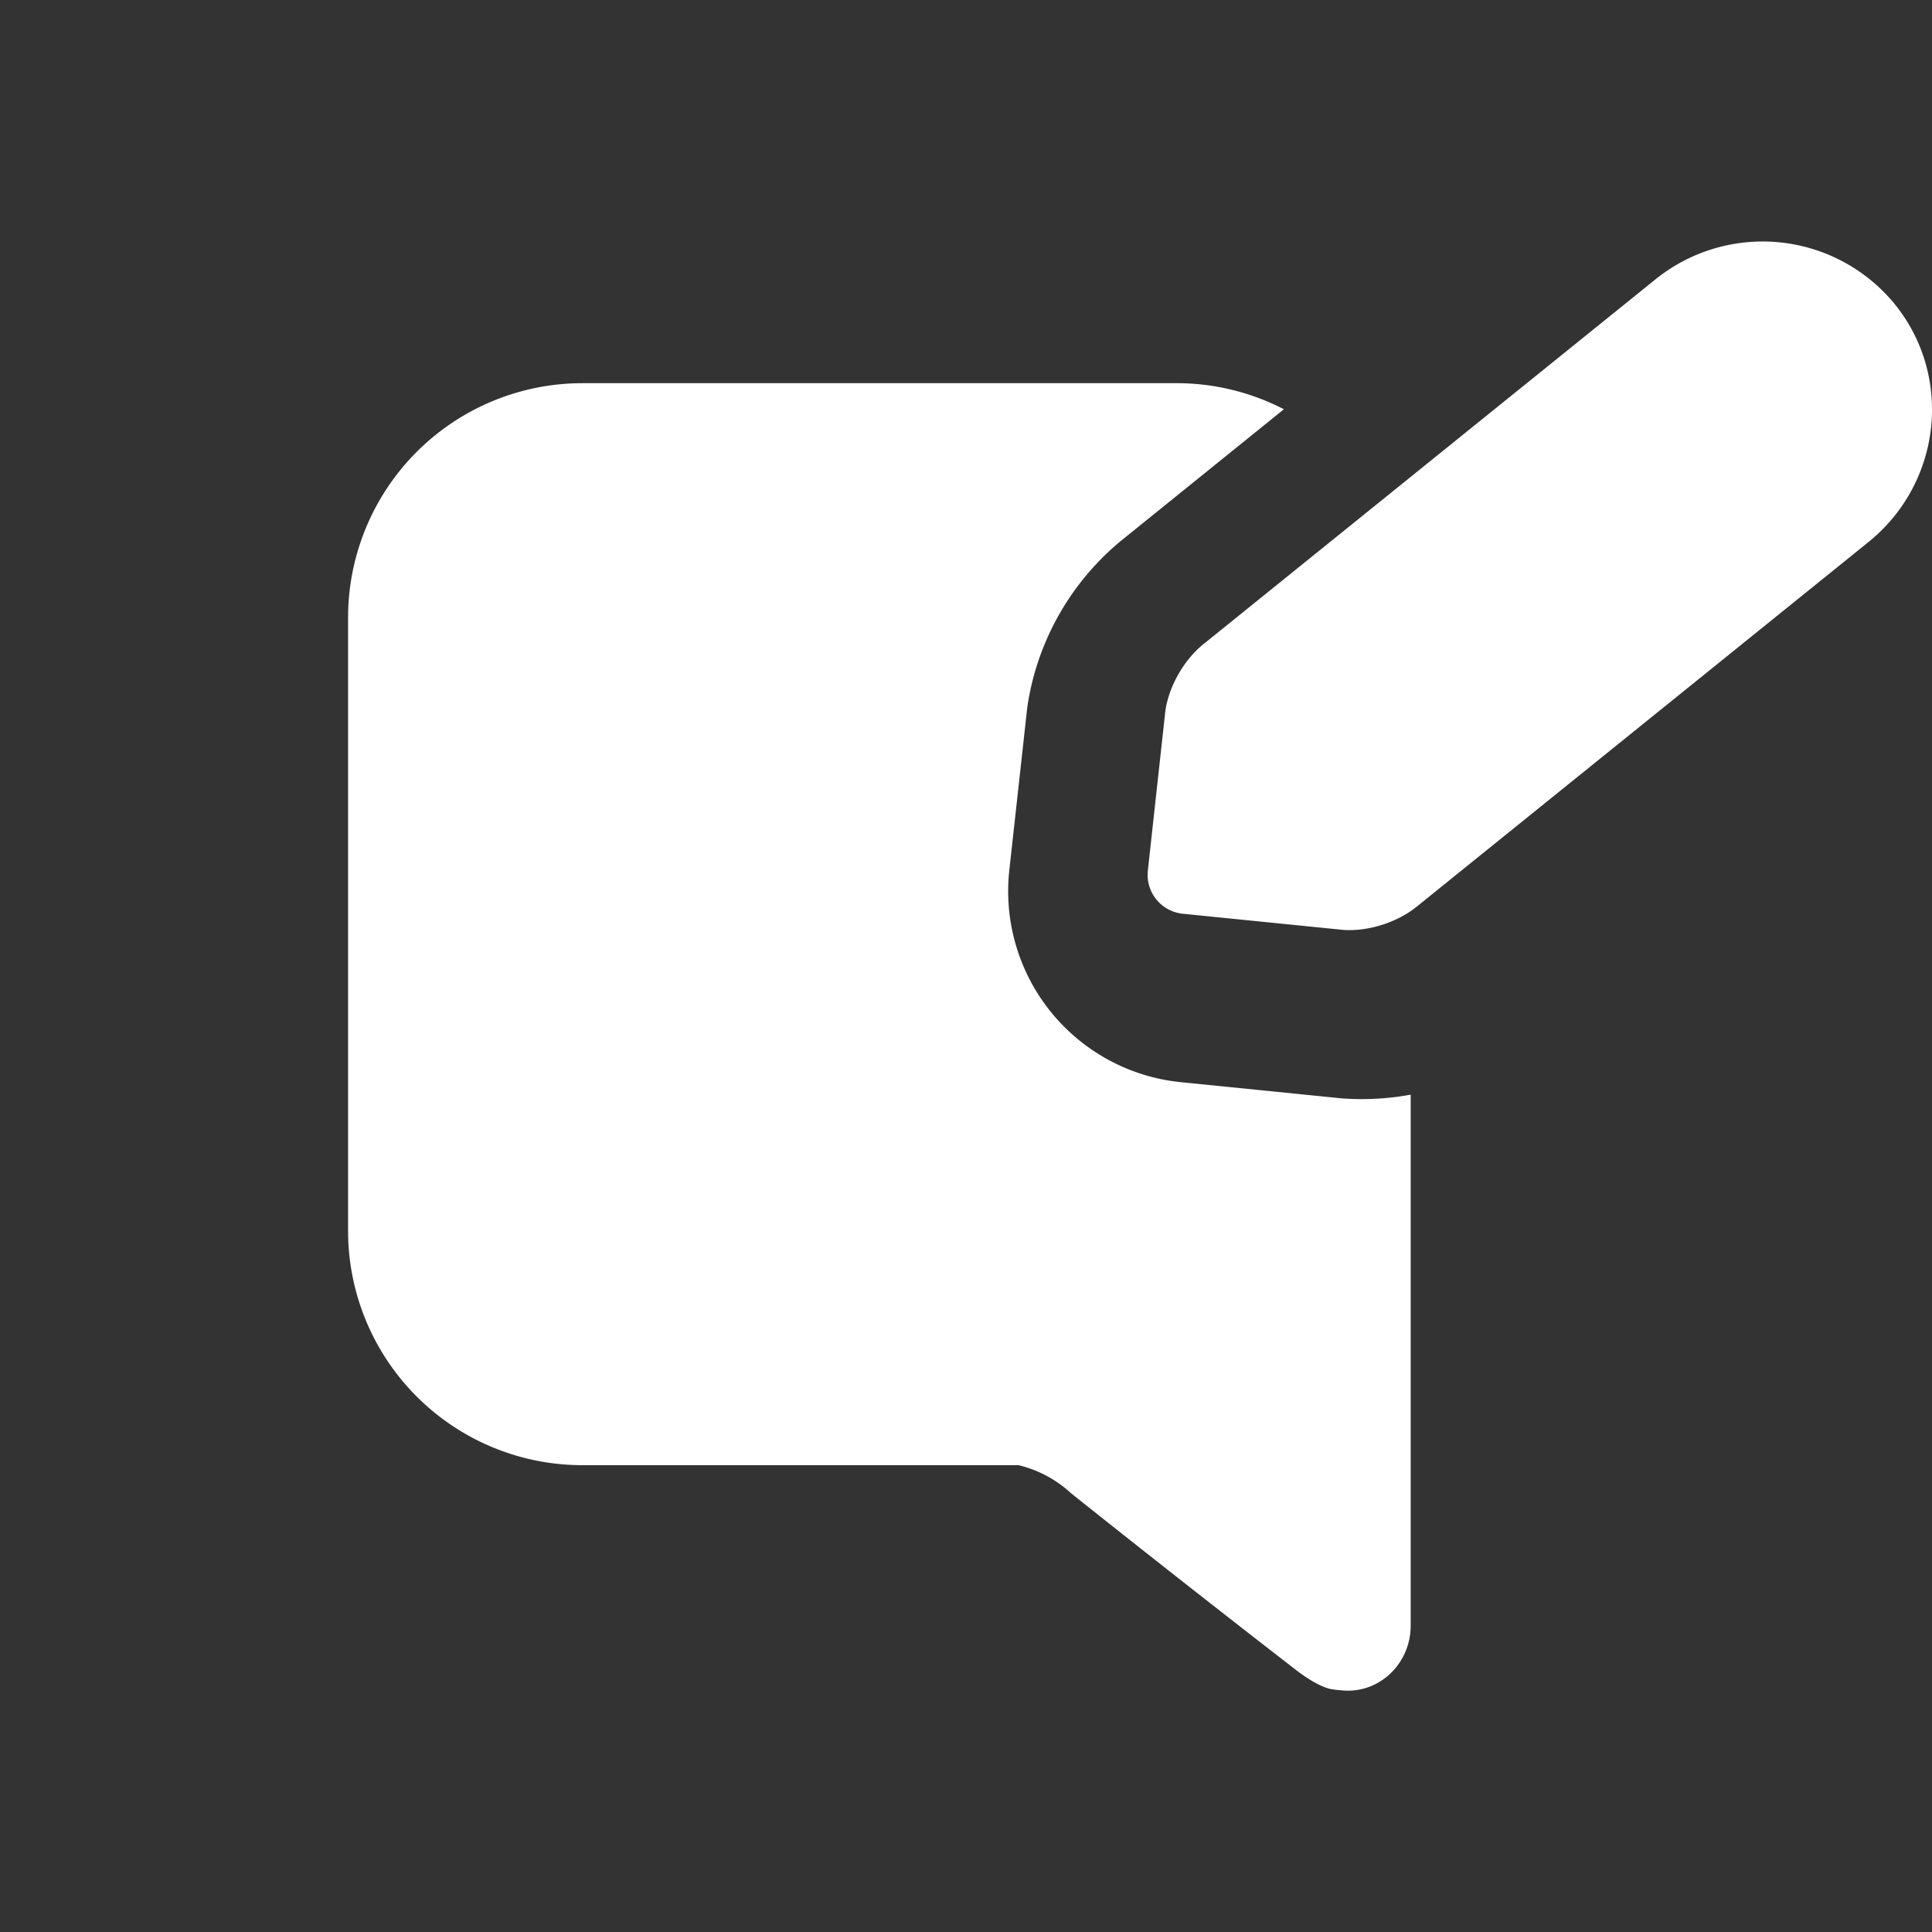 <svg width="24px" height="24px" viewBox="0 0 24 24" fill="none" xmlns="http://www.w3.org/2000/svg"><rect x="0" y="0" width="24" height="24" fill="#333333" stroke="none"/><path fill-rule="evenodd" clip-rule="evenodd" d="m14.947 8.004 5.613-4.53a2.12 2.12 0 0 1 2.974.3c.732.9.586 2.226-.325 2.961l-5.613 4.53c-.241.195-.606.31-.915.286l-1.986-.2a.486.486 0 0 1-.436-.537l.217-1.978c.041-.305.23-.637.471-.832Zm-.334-3.244a2.9 2.9 0 0 1 1.336.324l-2.015 1.627a3.301 3.301 0 0 0-1.173 2.077l-.223 2.023a2.384 2.384 0 0 0 2.139 2.633l1.986.2c.29.022.58.006.861-.046v6.598c0 .46-.377.837-.835.804a1.488 1.488 0 0 1-.152-.017c-.163-.032-.373-.188-.431-.233a247.372 247.372 0 0 1-2.797-2.197 1.472 1.472 0 0 0-.655-.352h-5.42a2.911 2.911 0 0 1-2.91-2.912V7.672A2.912 2.912 0 0 1 7.236 4.76h7.377Z" fill="#fff"></path></svg>